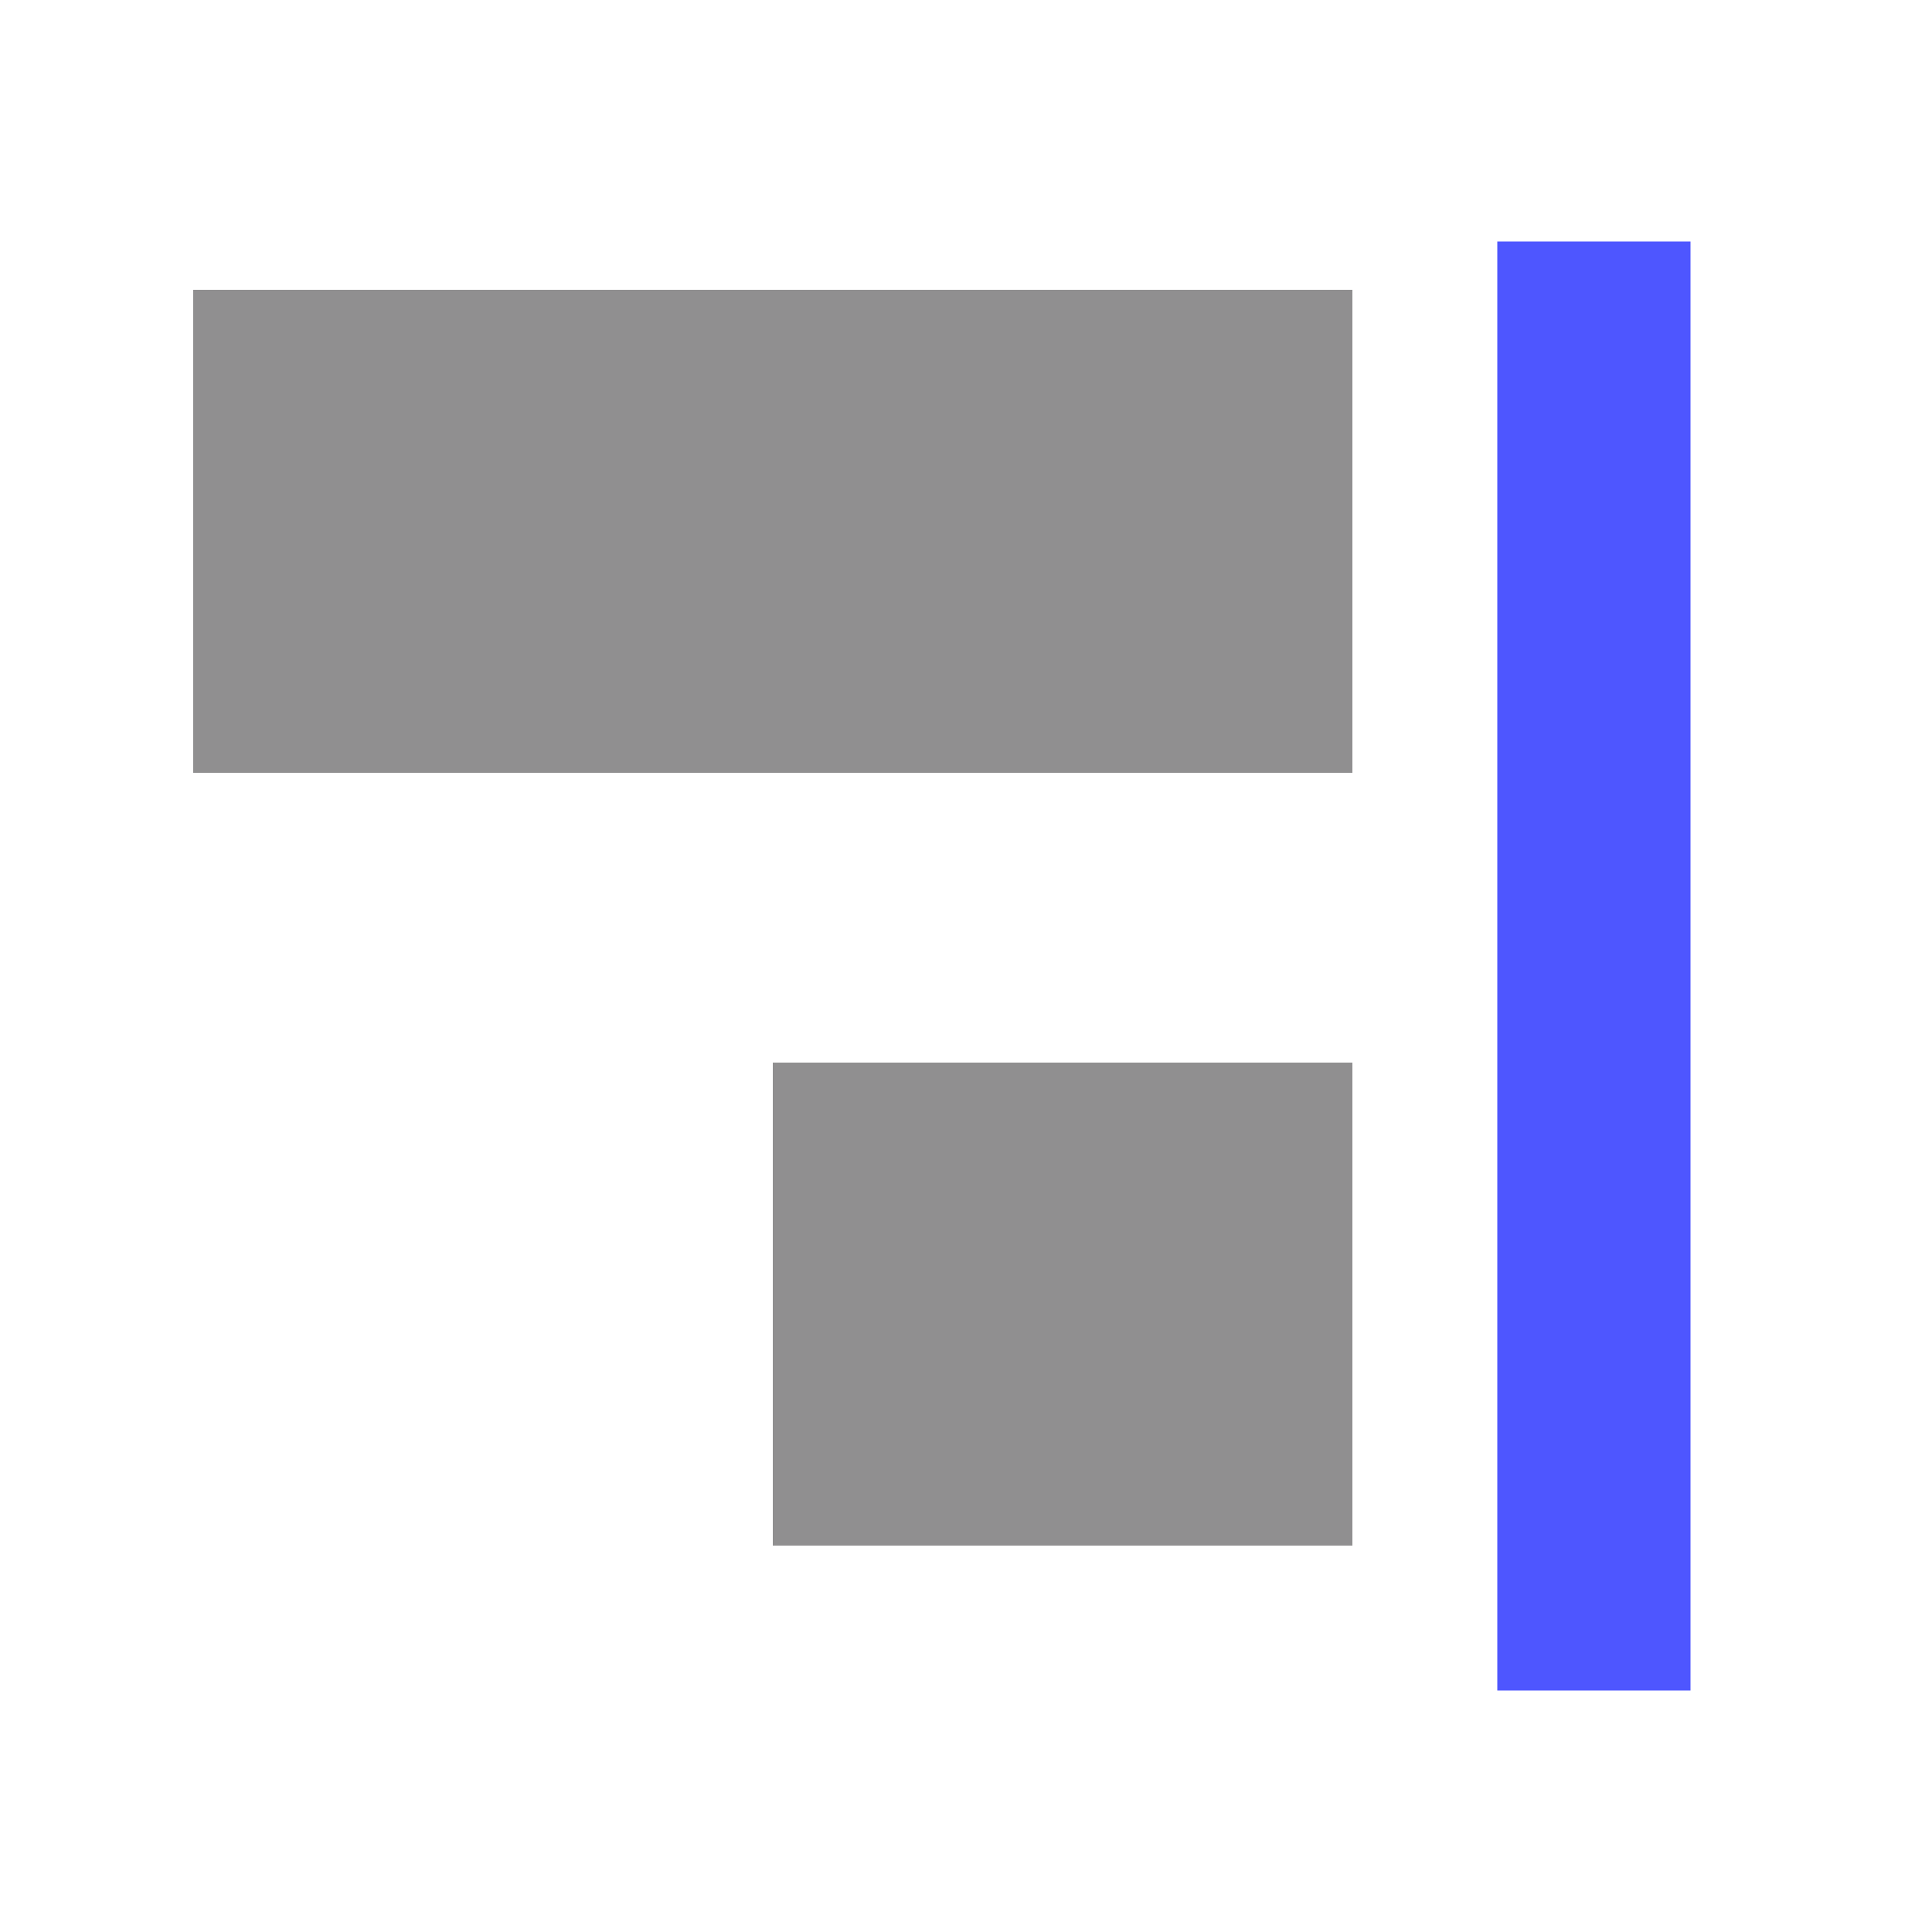 <svg width="20" height="20" viewBox="0 0 20 20" fill="none" xmlns="http://www.w3.org/2000/svg">
<g id="alignRight">
<path id="Rectangle 21 Copy" fill-rule="evenodd" clip-rule="evenodd" d="M0 0H12V5H0V0Z" transform="translate(2 3)" fill="#908F90"/>
<path id="Rectangle 21 Copy 10" fill-rule="evenodd" clip-rule="evenodd" d="M0 0H6V5H0V0Z" transform="translate(8 11)" fill="#908F90"/>
<path id="Line 2" d="M1.5 0.5V13.5" transform="translate(15 3)" stroke="#4E56FF" stroke-width="2" stroke-linecap="square"/>
</g>
</svg>
